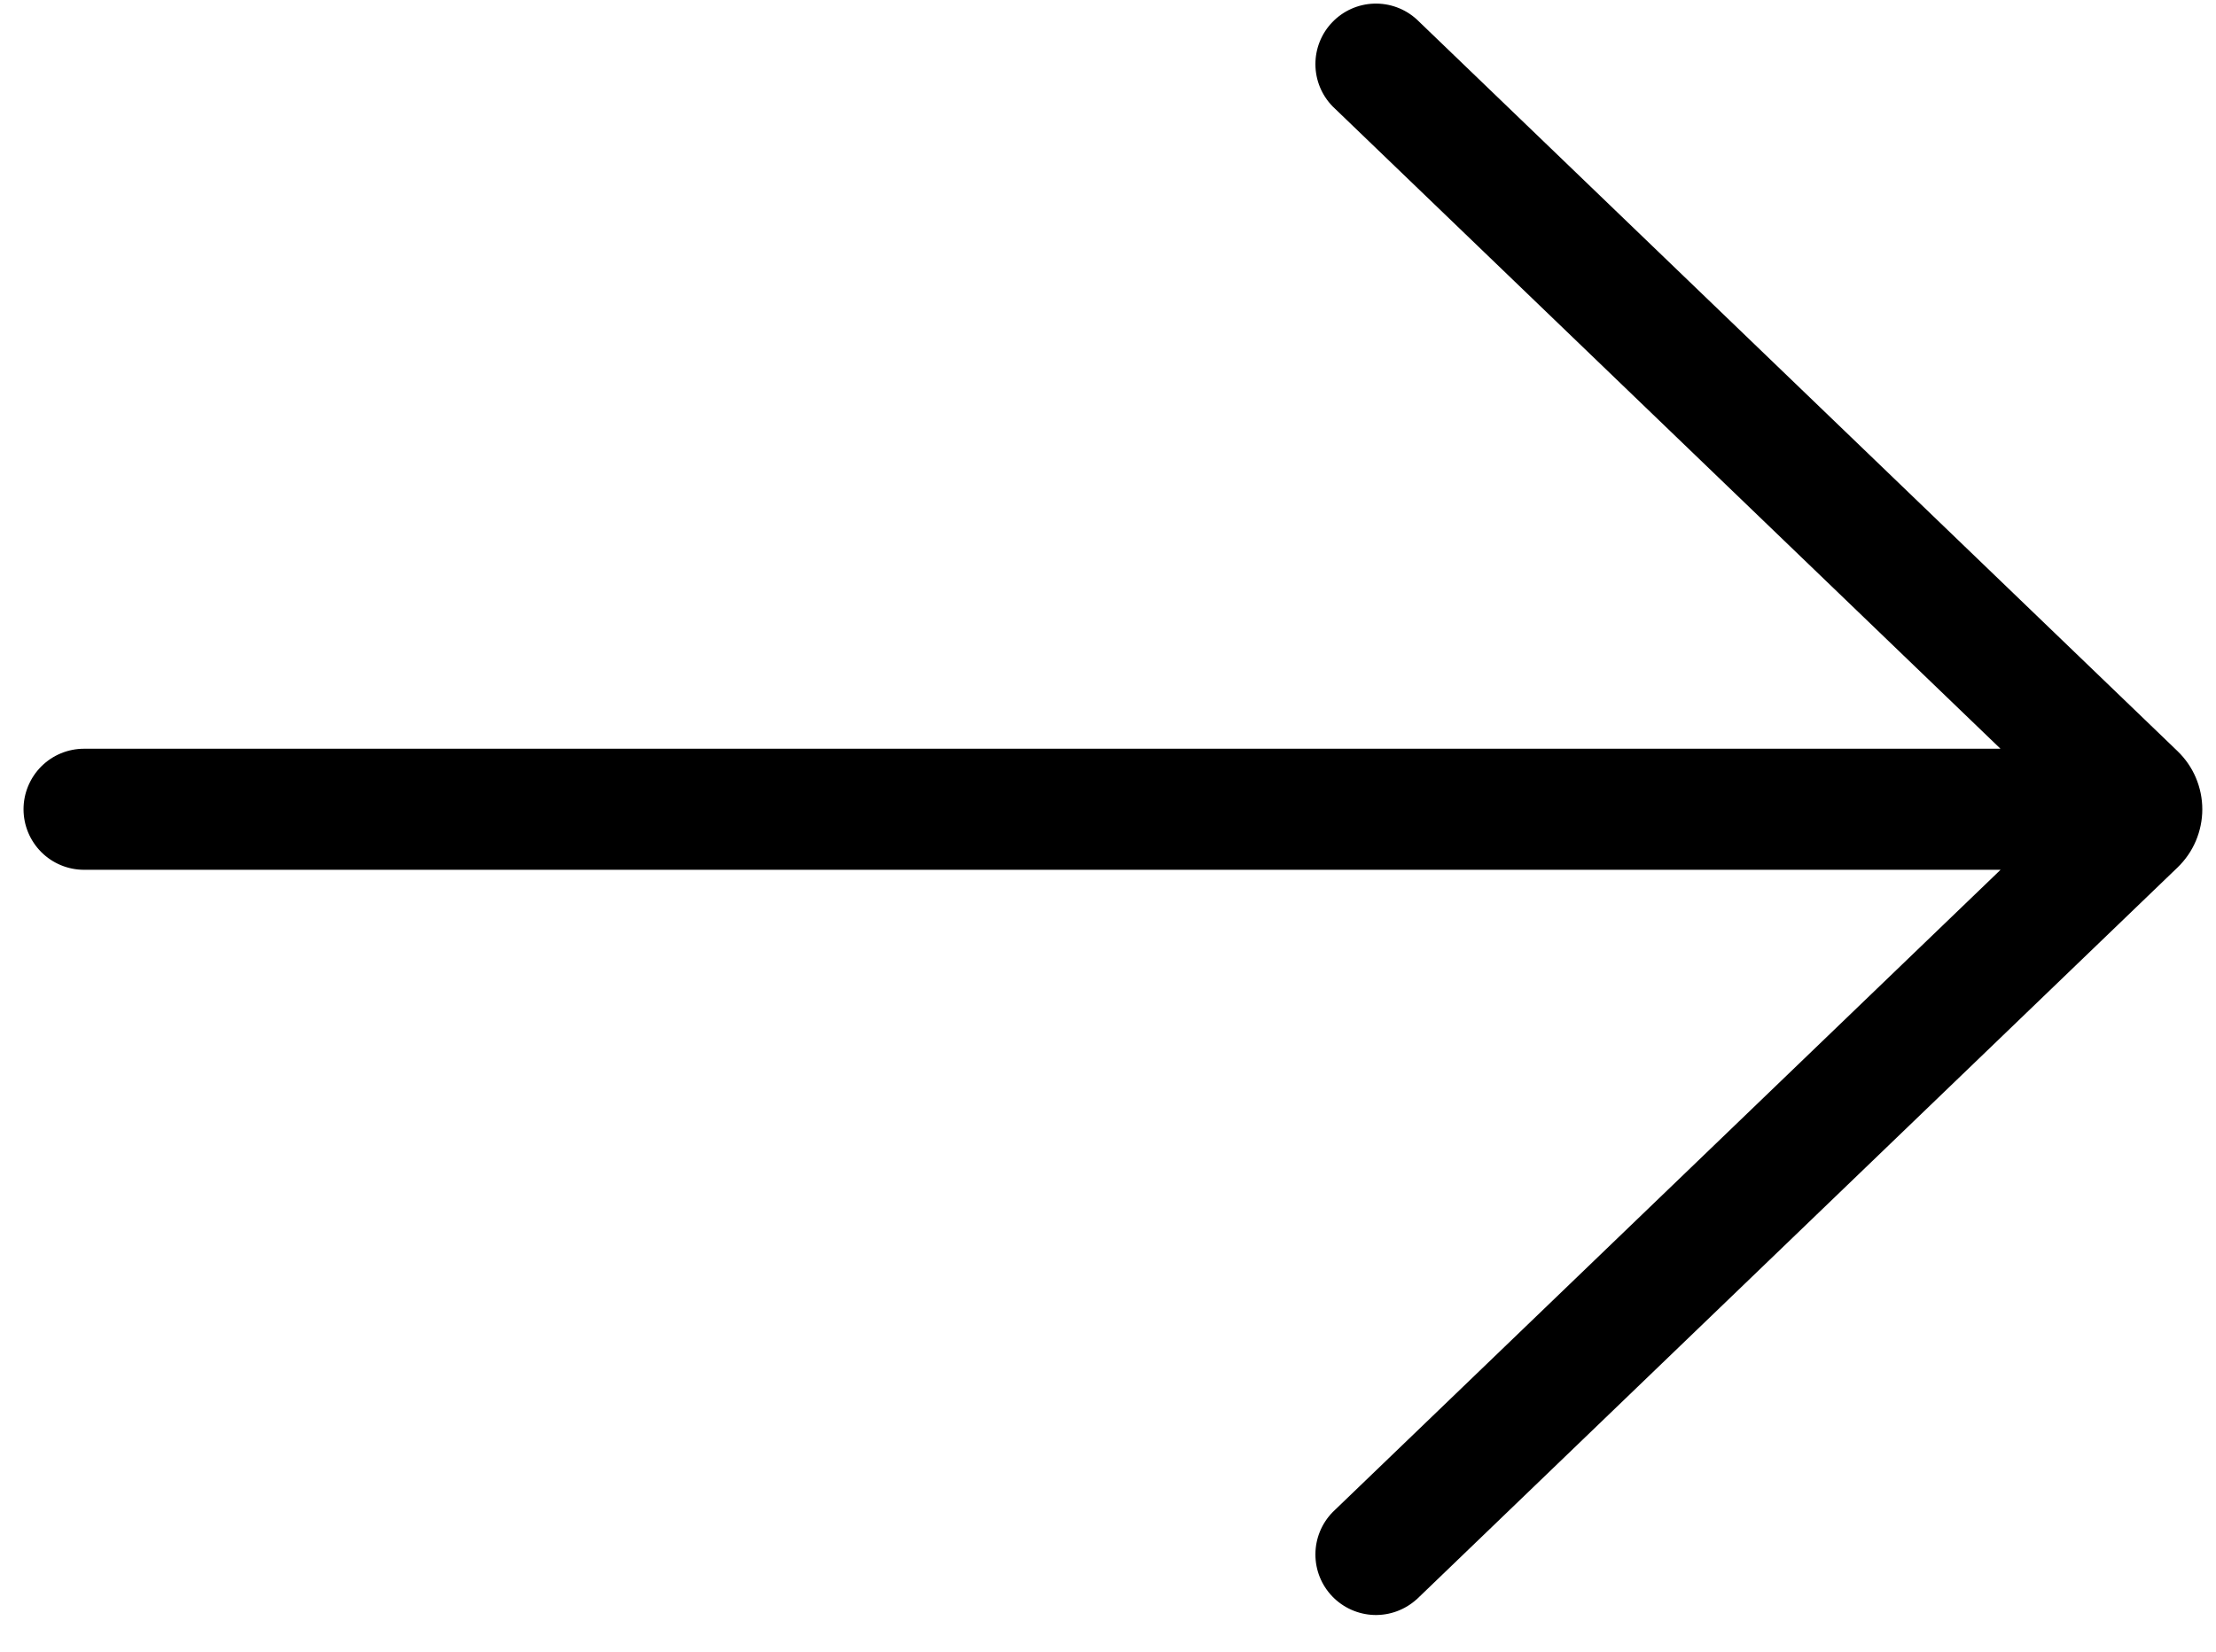 <svg width="55" height="41" viewBox="0 0 55 41" fill="none" xmlns="http://www.w3.org/2000/svg">
<path d="M35.16 39.7C34.87 39.962 34.49 40.102 34.099 40.089C33.709 40.075 33.339 39.91 33.068 39.629C32.797 39.348 32.646 38.972 32.648 38.581C32.649 38.19 32.803 37.816 33.076 37.536L49.653 21.591L2.087 21.591C1.688 21.591 1.306 21.433 1.024 21.151C0.743 20.869 0.584 20.487 0.584 20.088C0.584 19.69 0.743 19.308 1.024 19.026C1.306 18.744 1.688 18.586 2.087 18.586L49.651 18.586L33.076 2.642C32.803 2.363 32.649 1.988 32.648 1.598C32.646 1.207 32.797 0.831 33.068 0.55C33.339 0.268 33.709 0.103 34.099 0.09C34.49 0.077 34.87 0.216 35.16 0.479L54.046 18.646C54.24 18.833 54.395 19.057 54.5 19.305C54.605 19.553 54.66 19.82 54.66 20.089C54.66 20.359 54.605 20.626 54.5 20.874C54.395 21.122 54.24 21.346 54.046 21.533L35.16 39.702L35.16 39.7Z" fill="black"/>
</svg>
